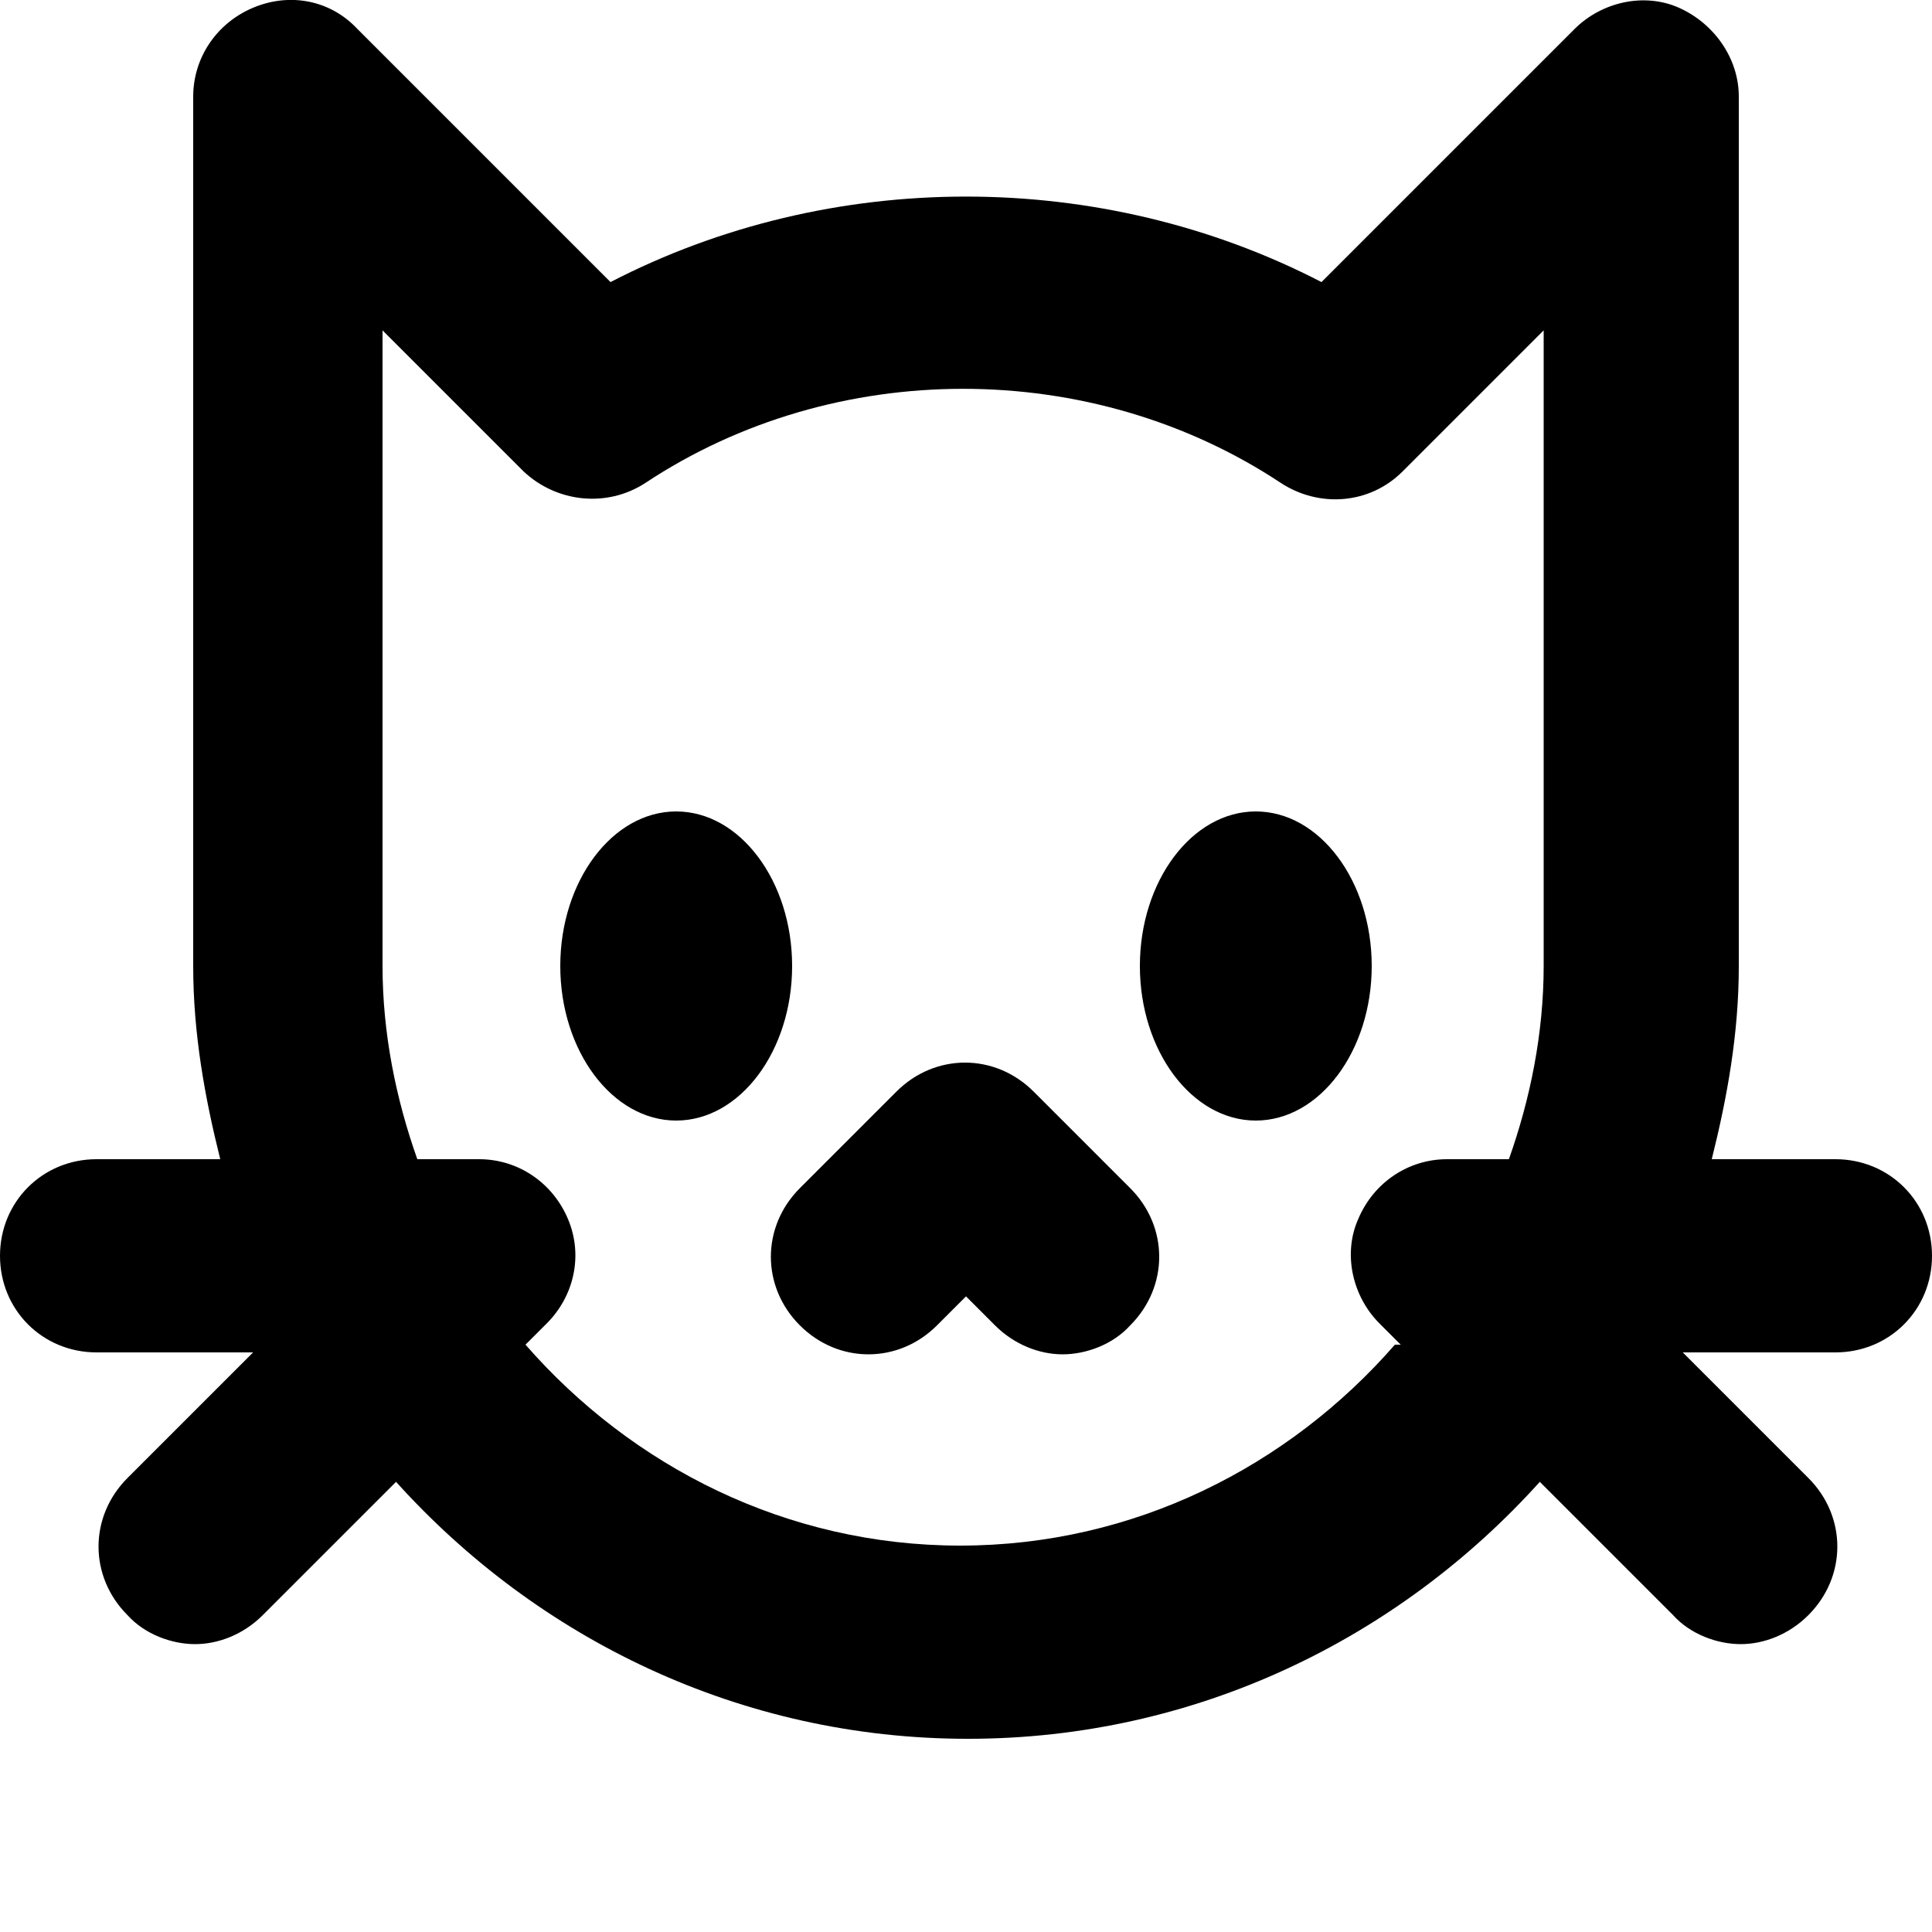 <svg viewBox="0 0 10 10" xmlns="http://www.w3.org/2000/svg"><path fill="currentColor" d="m4.1 5c0 .44-.27.8-.6.8s-.6-.36-.6-.8.27-.8.6-.8.6.36.6.8zm2.4-.8c-.33 0-.6.36-.6.8s.27.8.6.8.6-.36.6-.8-.27-.8-.6-.8zm3.5 2.3c0 .28-.22.5-.5.5h-.79l.65.65c.2.2.2.51 0 .71-.1.1-.23.15-.35.15s-.26-.05-.35-.15l-.69-.69c-.73.81-1.78 1.33-2.96 1.33s-2.23-.52-2.96-1.33l-.69.69c-.1.1-.23.15-.35.15s-.26-.05-.35-.15c-.2-.2-.2-.51 0-.71l.65-.65h-.81c-.28 0-.5-.22-.5-.5s.22-.5.5-.5h.64c-.08-.32-.14-.65-.14-1v-4.5c0-.2.12-.38.31-.46s.4-.04.54.11l1.31 1.31c1.14-.59 2.54-.59 3.68 0l1.31-1.31c.14-.14.36-.19.54-.11s.31.26.31.46v4.5c0 .35-.06.68-.14 1h.64c.28 0 .5.22.5.5zm-2.75.46-.11-.11c-.14-.14-.19-.36-.11-.54.08-.19.26-.31.46-.31h.32c.11-.31.18-.65.18-1v-3.29l-.73.73c-.17.17-.43.19-.63.06-.98-.65-2.31-.65-3.29 0-.2.13-.46.1-.63-.06l-.73-.73v3.29c0 .35.07.69.18 1h.32c.2 0 .38.12.46.31s.03.4-.11.54l-.11.11c.55.63 1.35 1.04 2.25 1.04s1.7-.41 2.25-1.04zm-1.9-1.31c-.2-.2-.51-.2-.71 0l-.5.5c-.2.2-.2.51 0 .71s.51.2.71 0l.15-.15.15.15c.1.1.23.15.35.15s.26-.05.35-.15c.2-.2.2-.51 0-.71z"/></svg>